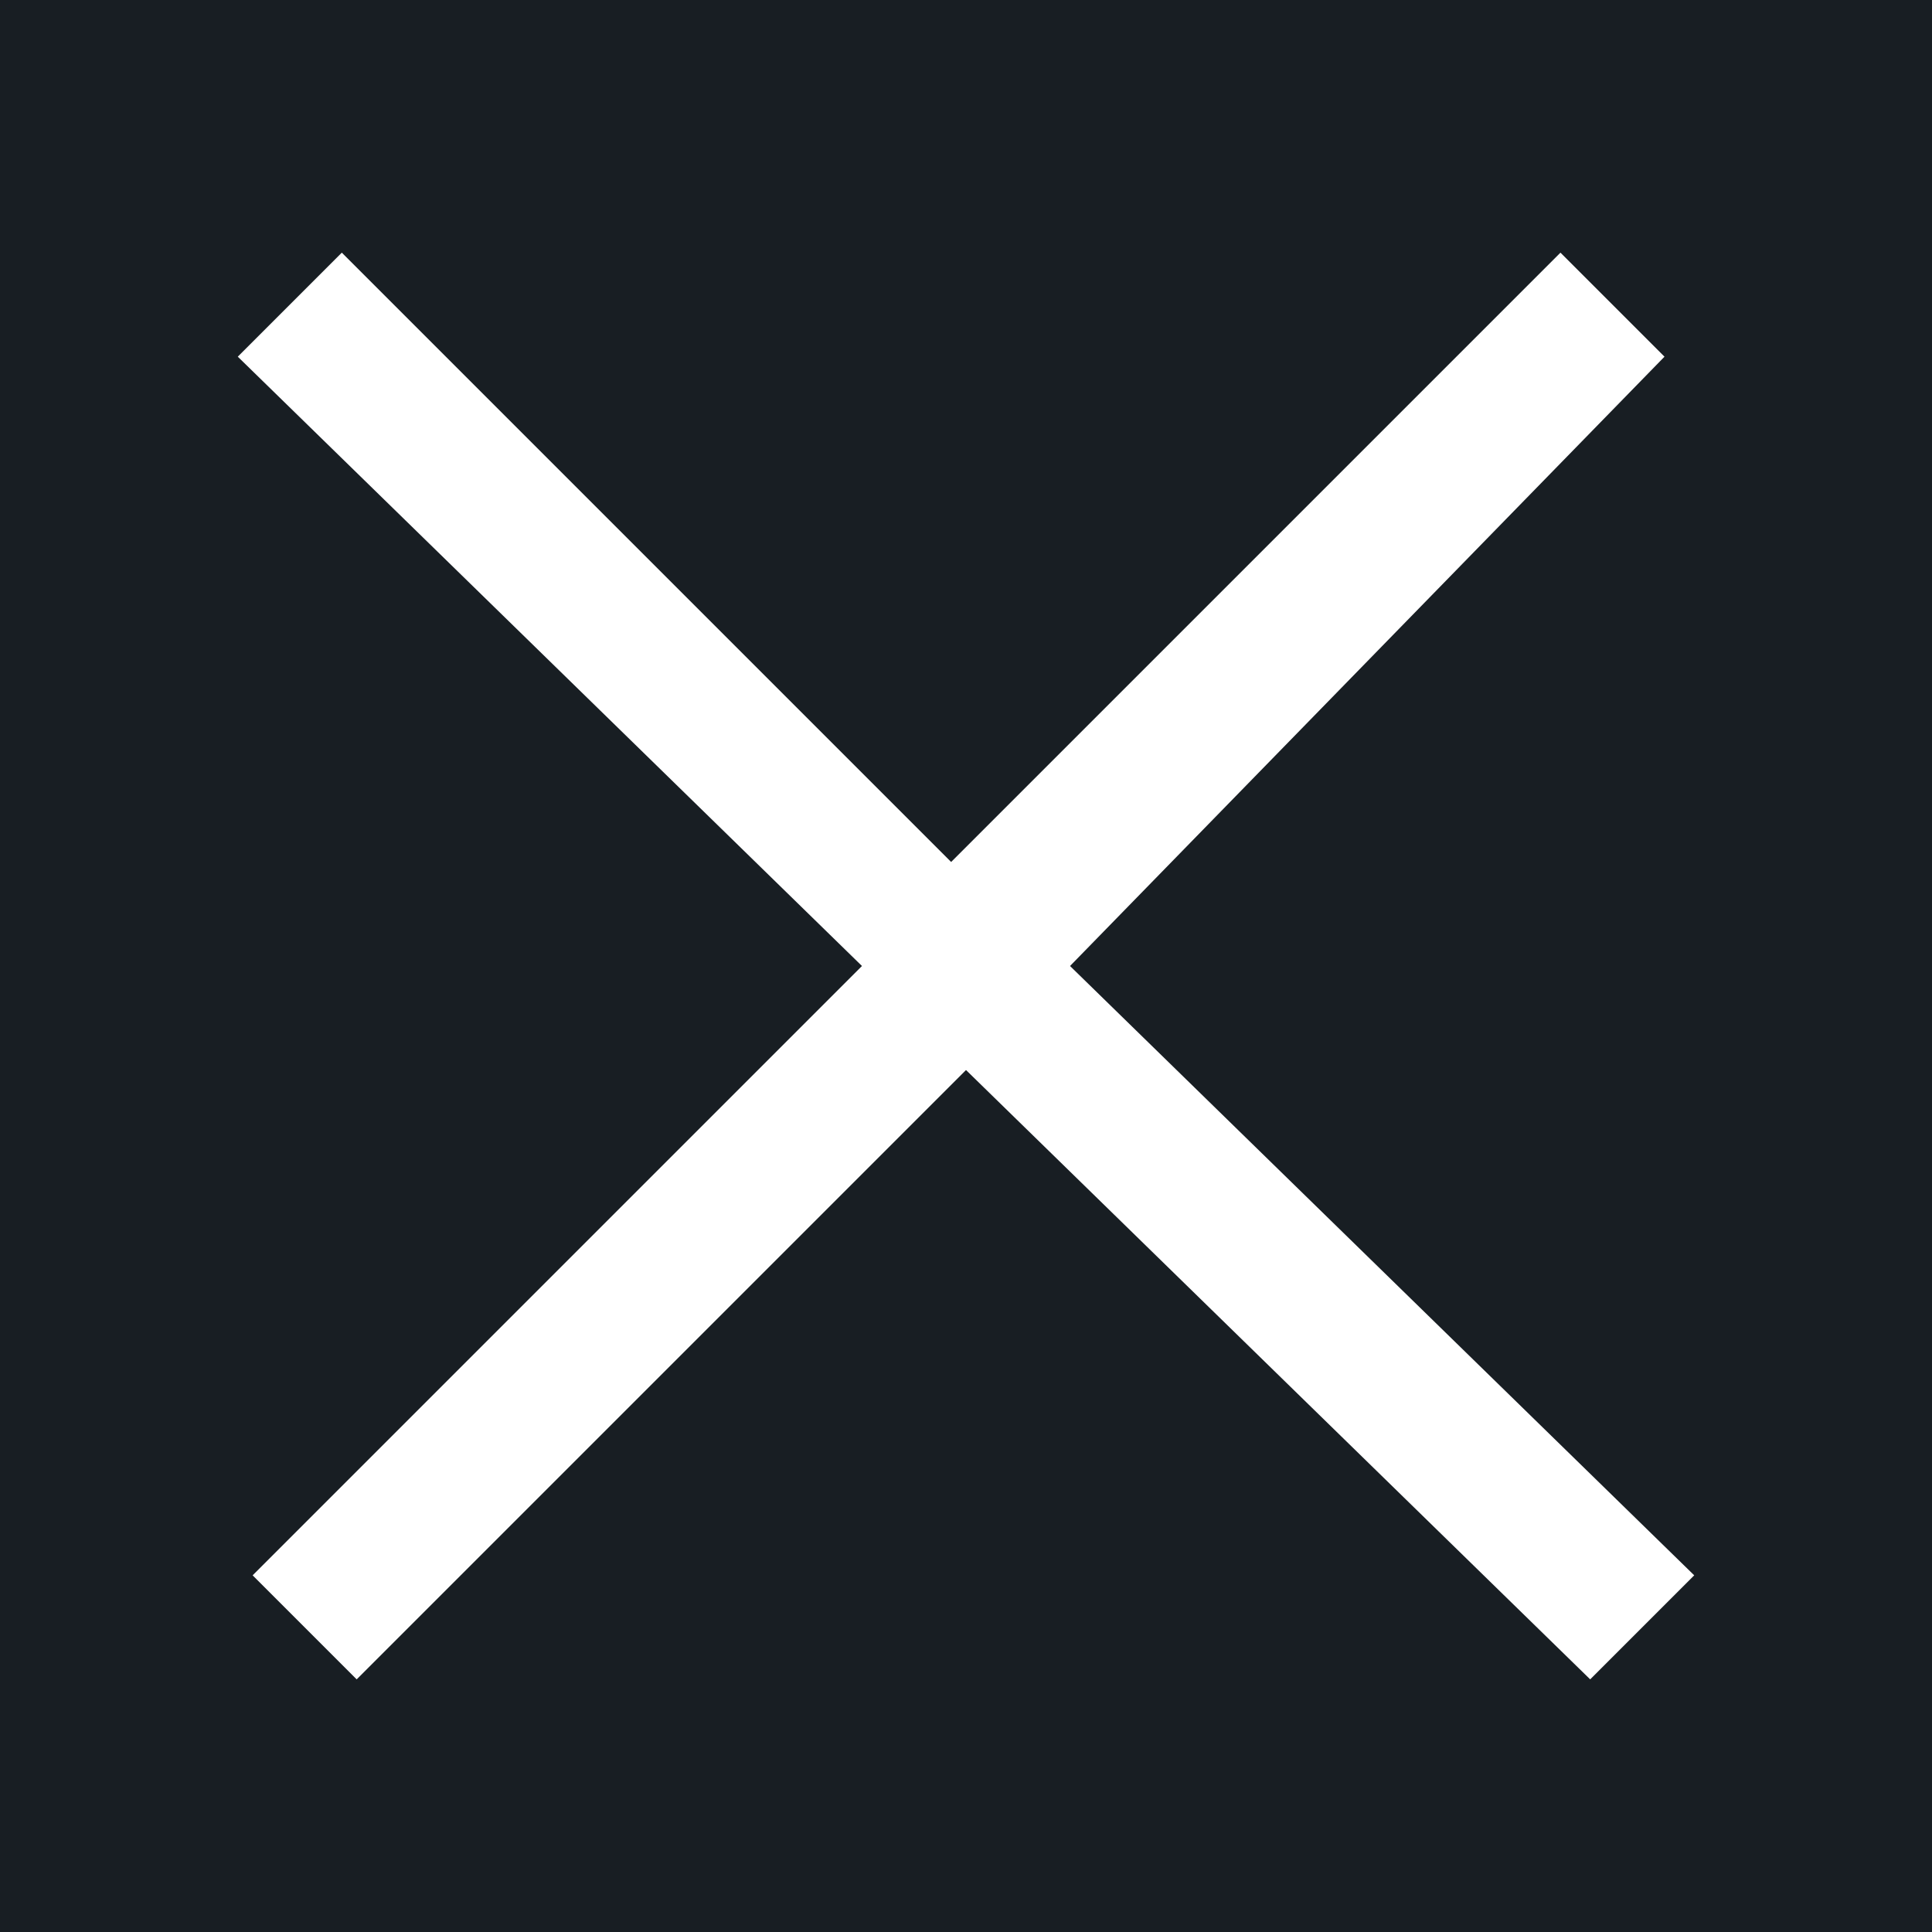 <?xml version="1.0" encoding="utf-8"?>
<!-- Generator: Adobe Illustrator 19.2.1, SVG Export Plug-In . SVG Version: 6.00 Build 0)  -->
<svg version="1.1" id="Layer_1" xmlns="http://www.w3.org/2000/svg" xmlns:xlink="http://www.w3.org/1999/xlink" x="0px" y="0px"
	 width="13px" height="13px" viewBox="0 0 13 13" enable-background="new 0 0 13 13" xml:space="preserve">
<path fill="#181E23" d="M0,0v13h13V0H0z M11.4,10.6l-0.7,0.7L6.5,7.2l-4.1,4.1l-0.7-0.7l4.1-4.1L1.6,2.4l0.7-0.7l4.1,4.1l4.1-4.1
	l0.7,0.7L7.2,6.5L11.4,10.6z"/>
</svg>
